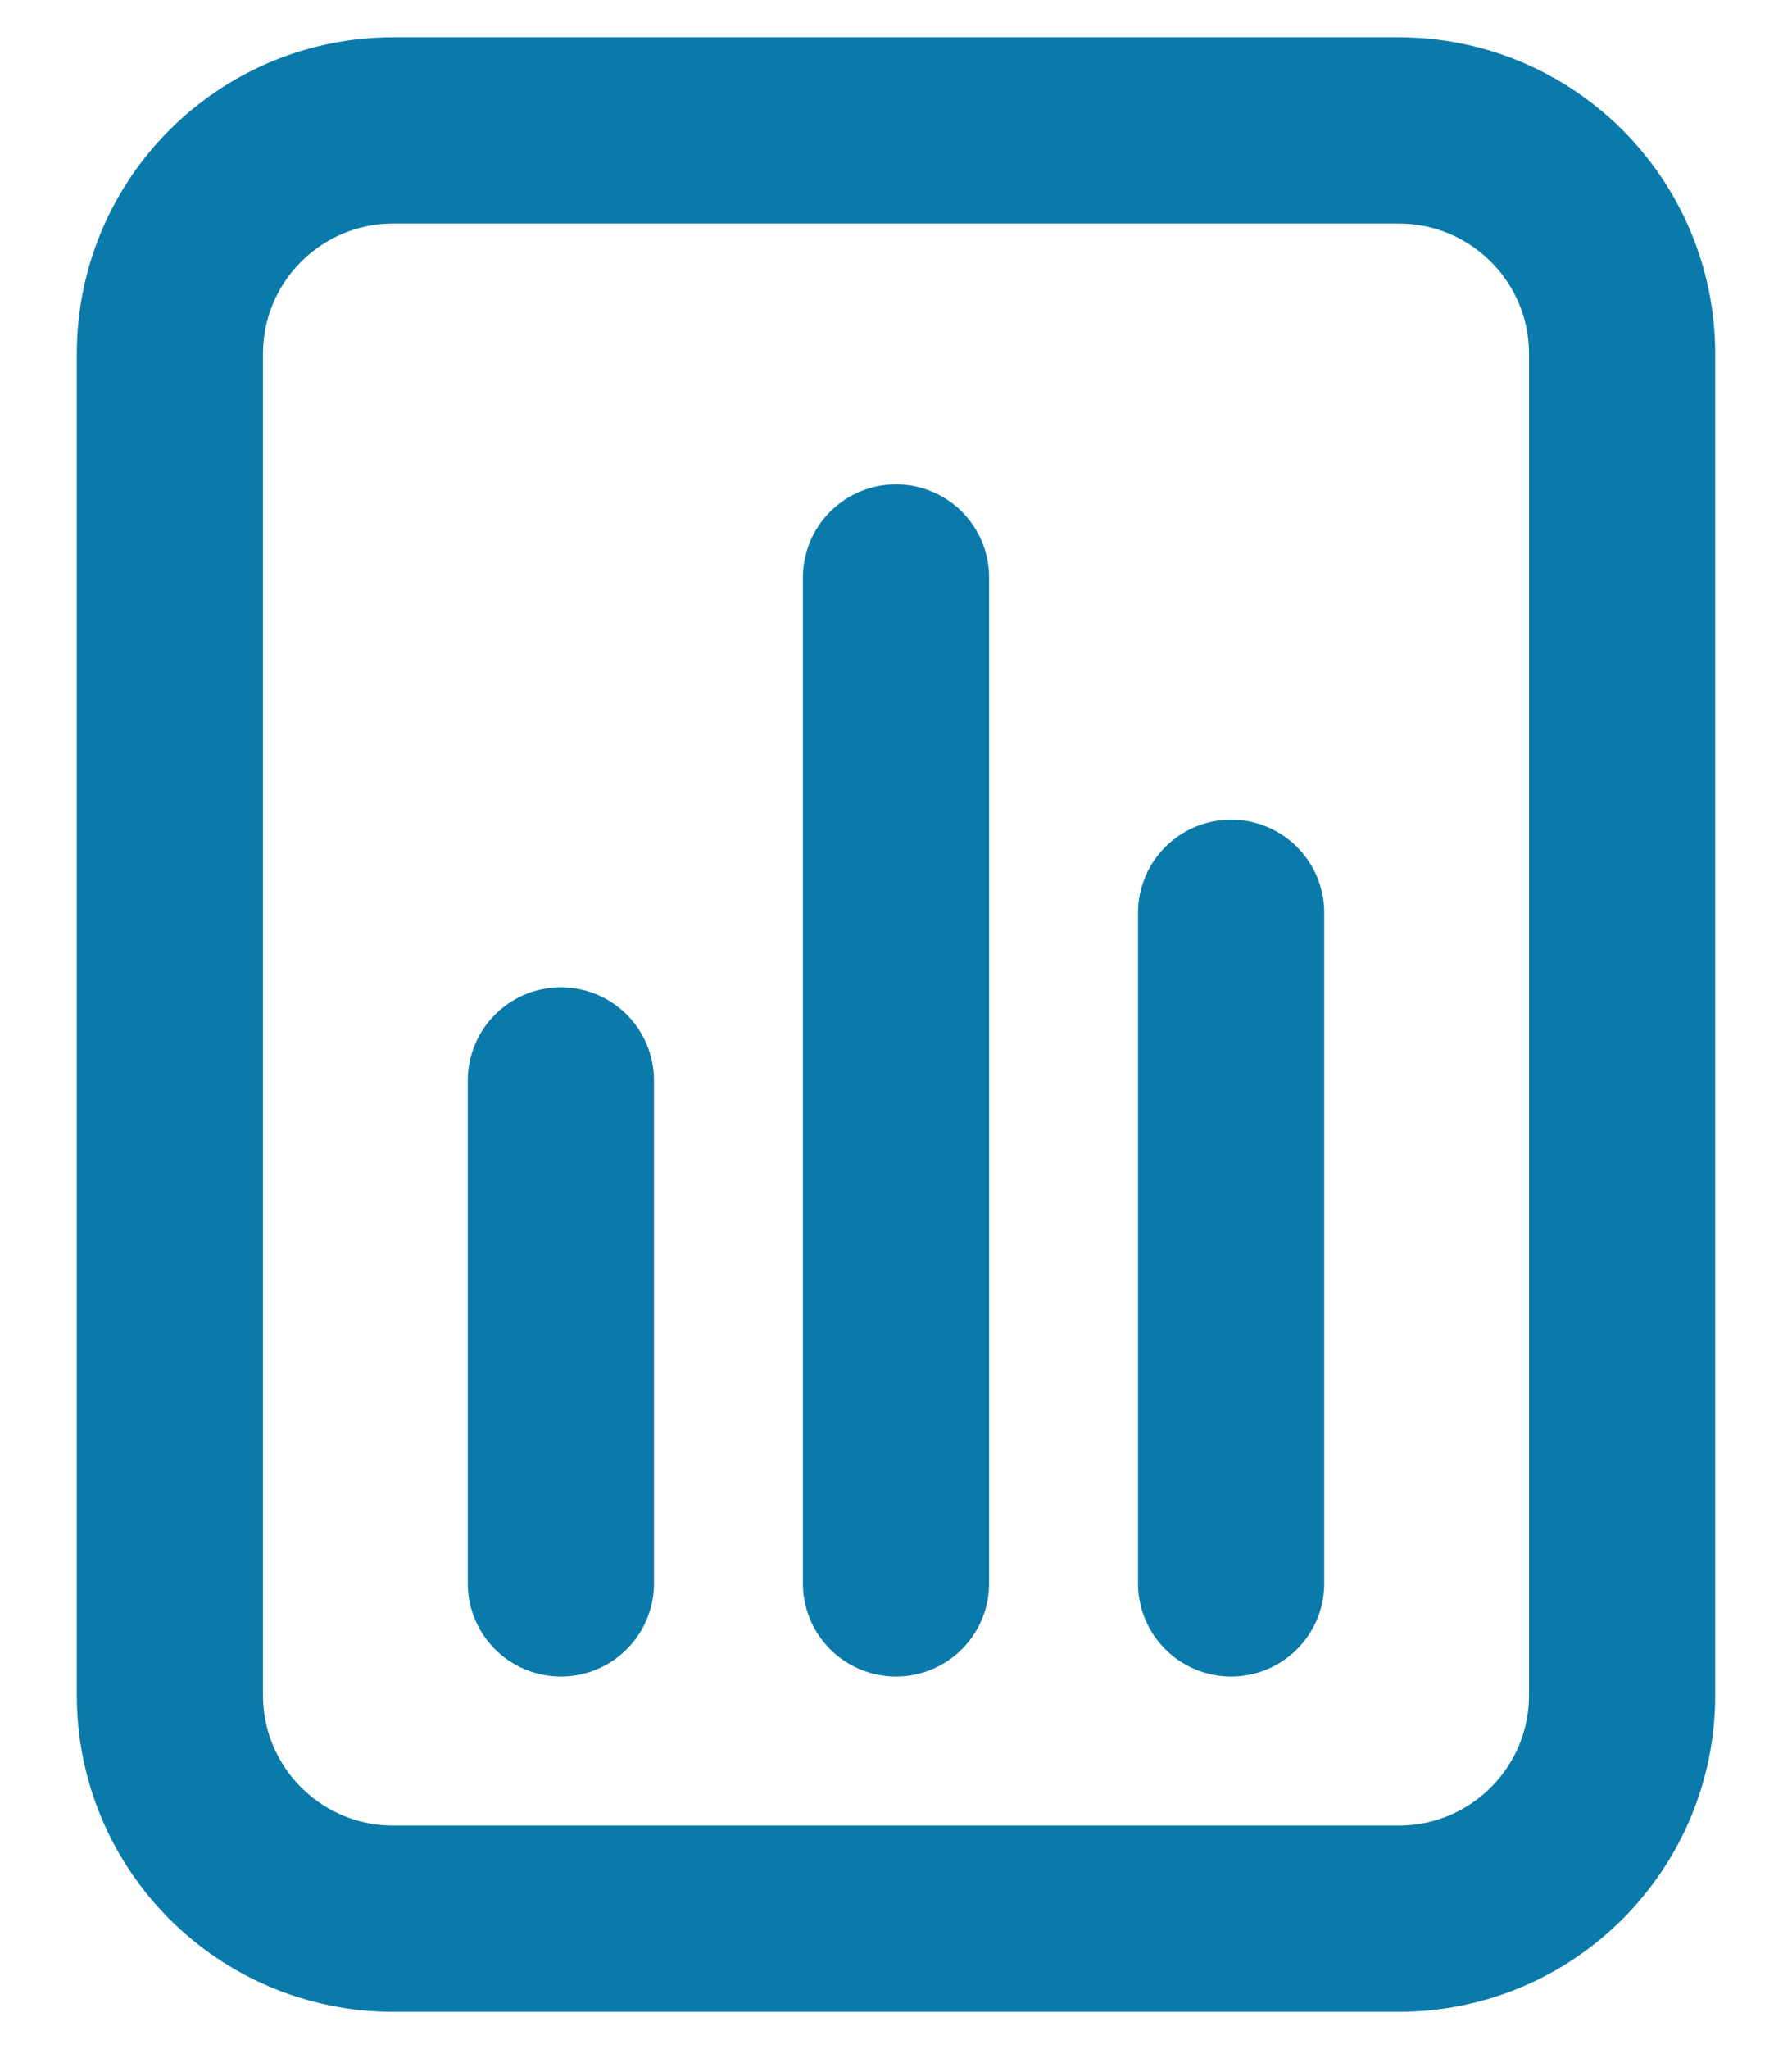 <svg width="14" height="16" viewBox="0 0 18 22" fill="none" xmlns="http://www.w3.org/2000/svg">
<path d="M5.4 17V11.6M9 17V6.2M12.6 17V9.8M3.6 1.4H14.4C15.726 1.4 16.8 2.475 16.8 3.8L16.8 18.2C16.8 19.526 15.725 20.6 14.4 20.6L3.6 20.6C2.274 20.6 1.2 19.525 1.2 18.2L1.2 3.8C1.2 2.474 2.274 1.4 3.6 1.4Z" stroke="#097AAA" stroke-width="2" stroke-linecap="round" stroke-linejoin="round"/>
</svg>
